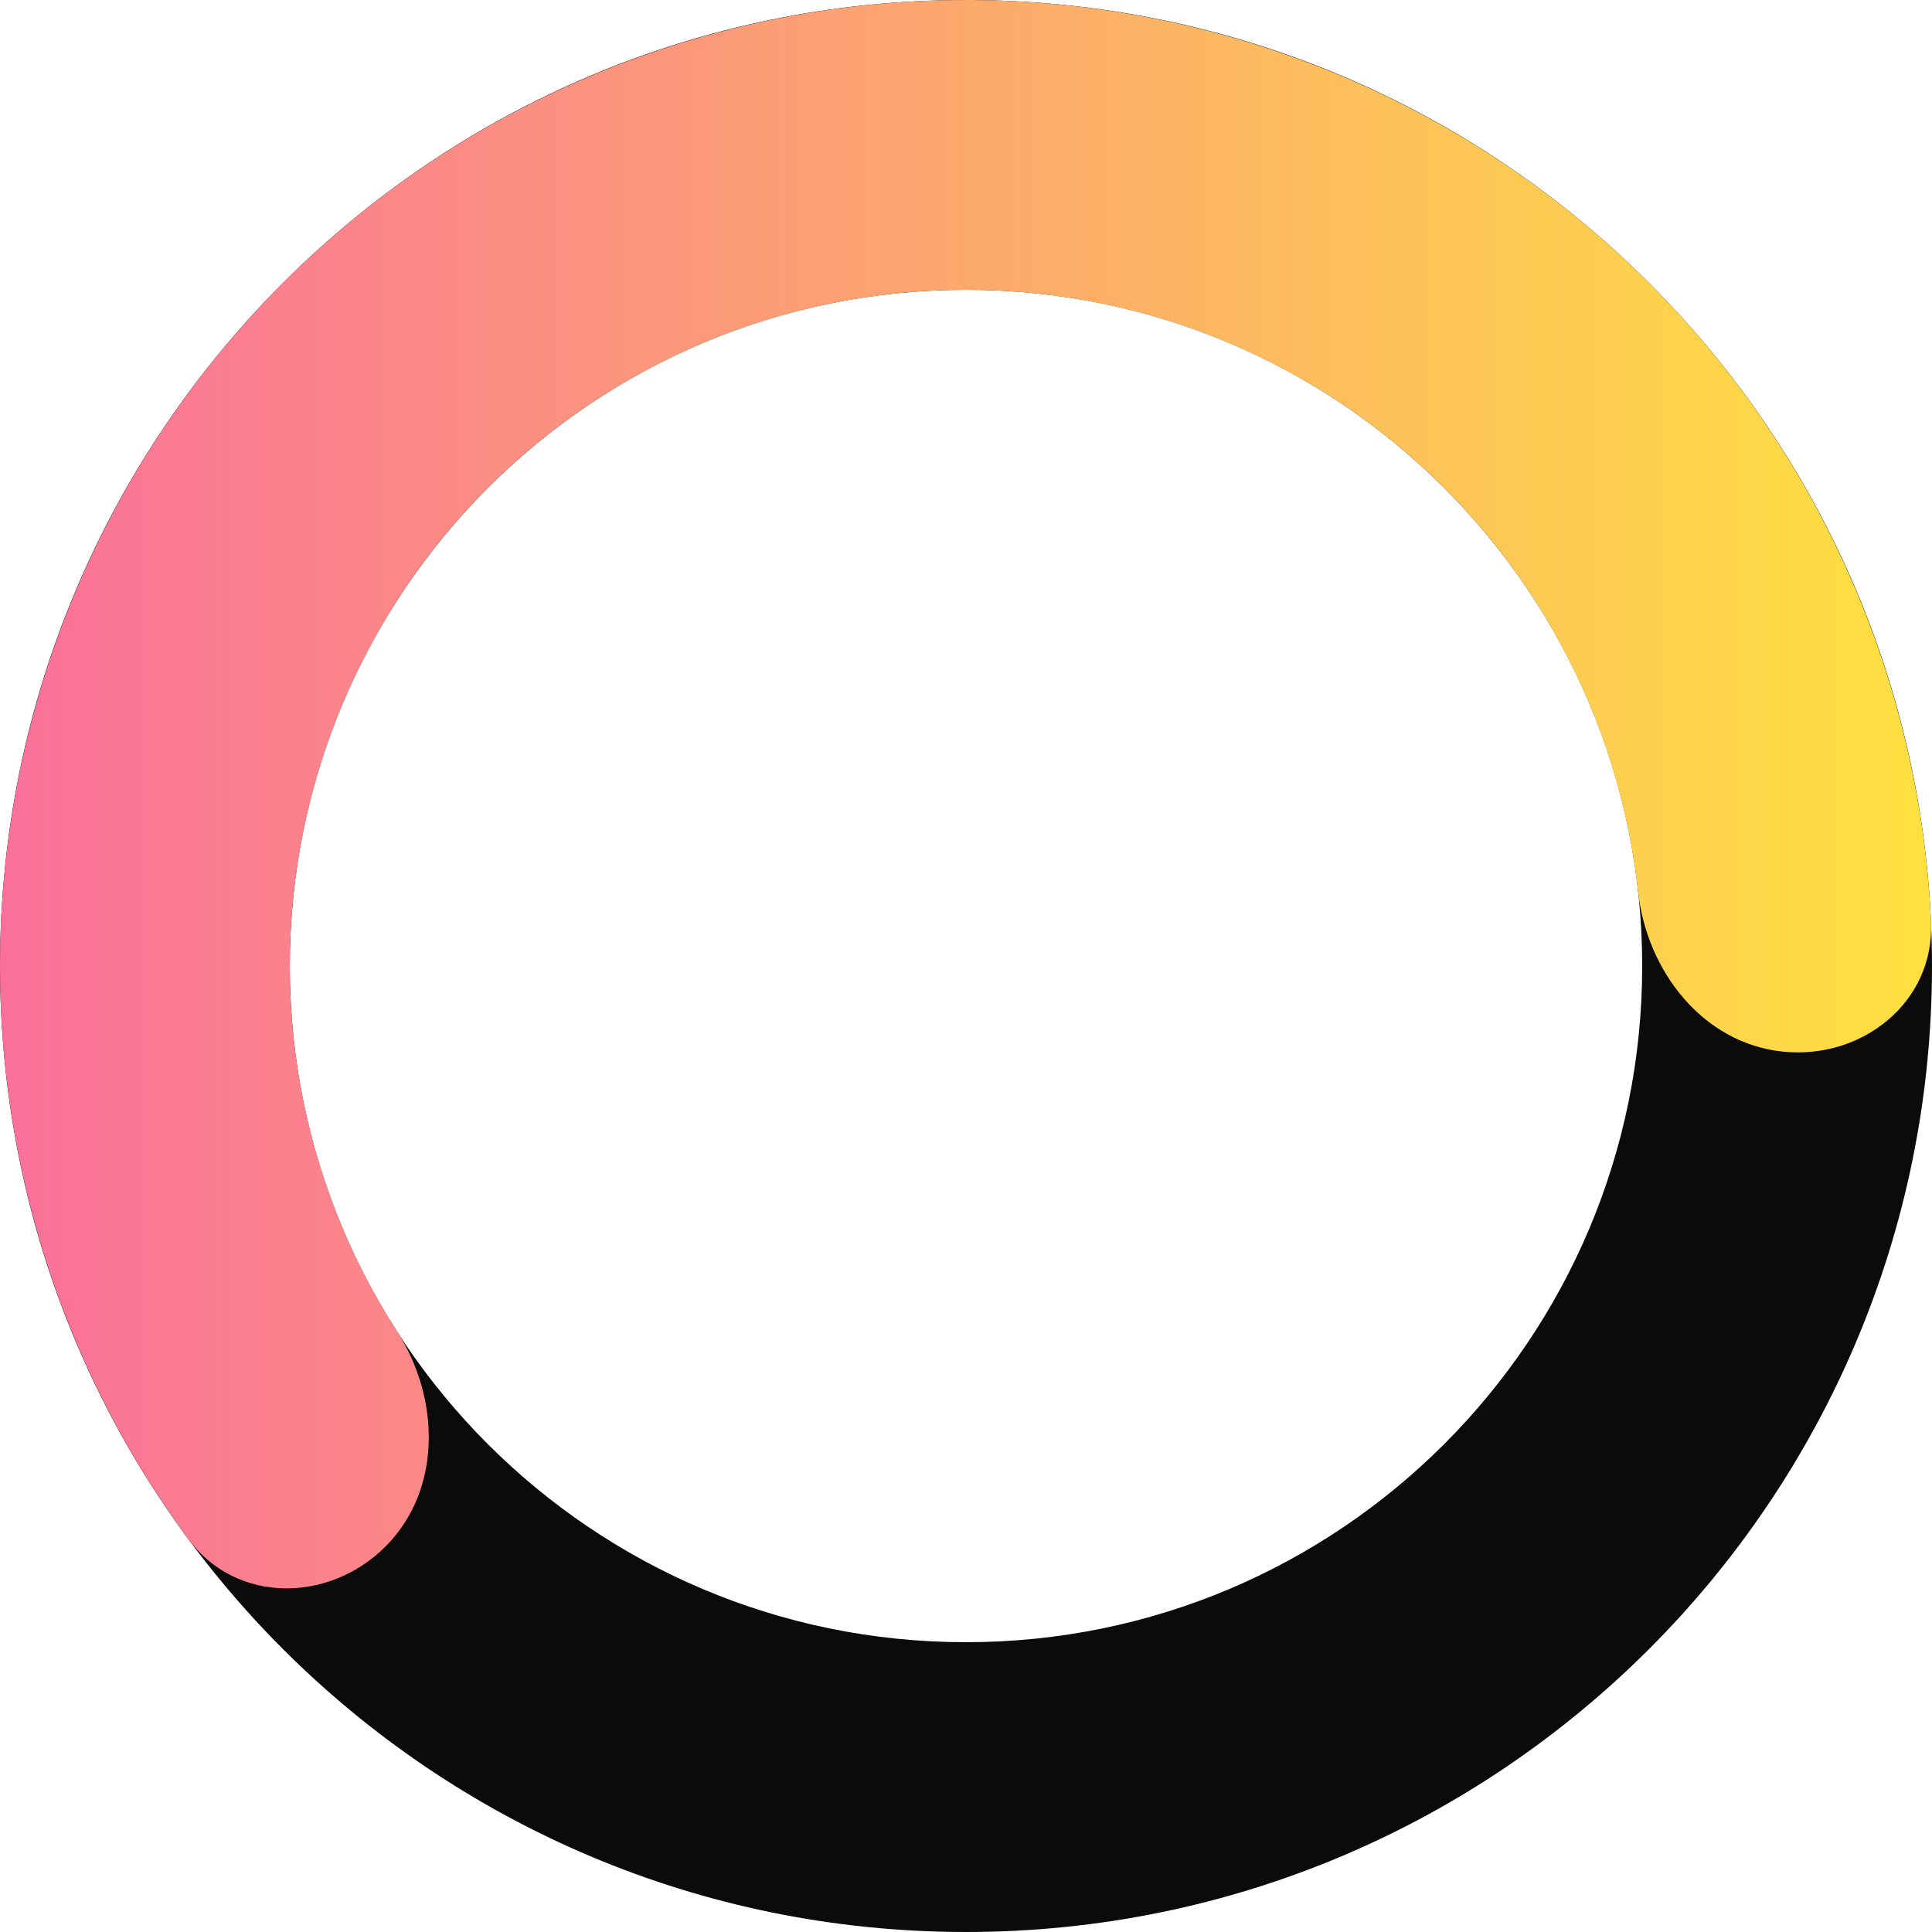 <svg width="220" height="220" viewBox="0 0 220 220" fill="none" xmlns="http://www.w3.org/2000/svg">
<path d="M220 110C220 170.751 170.751 220 110 220C49.249 220 0 170.751 0 110C0 49.249 49.249 0 110 0C170.751 0 220 49.249 220 110ZM33 110C33 152.526 67.474 187 110 187C152.526 187 187 152.526 187 110C187 67.474 152.526 33 110 33C67.474 33 33 67.474 33 110Z" fill="#0B0B0B"/>
<path d="M43.886 176.114C37.442 182.558 26.876 182.619 21.468 175.285C13.771 164.847 7.955 153.095 4.329 140.554C-0.831 122.71 -1.388 103.849 2.711 85.731C6.809 67.613 15.429 50.828 27.766 36.941C40.104 23.054 55.757 12.518 73.266 6.315C90.776 0.111 109.571 -1.557 127.899 1.466C146.227 4.489 163.492 12.104 178.082 23.601C192.672 35.098 204.113 50.102 211.338 67.215C216.416 79.242 219.295 92.035 219.886 104.989C220.301 114.093 212.054 120.697 202.991 119.747V119.747C193.928 118.797 187.535 110.616 186.536 101.558C185.723 94.185 183.845 86.938 180.937 80.051C175.879 68.072 167.871 57.568 157.657 49.52C147.444 41.472 135.359 36.142 122.529 34.026C109.7 31.91 96.543 33.078 84.287 37.42C72.03 41.763 61.073 49.138 52.436 58.859C43.8 68.579 37.766 80.329 34.897 93.012C32.029 105.694 32.418 118.897 36.03 131.388C38.107 138.57 41.21 145.382 45.22 151.624C50.146 159.29 50.329 169.671 43.886 176.114V176.114Z" fill="url(#paint0_linear_2_6496)"/>
<defs>
<linearGradient id="paint0_linear_2_6496" x1="0" y1="110" x2="220" y2="110" gradientUnits="userSpaceOnUse">
<stop stop-color="#FA709A"/>
<stop offset="1" stop-color="#FEE140"/>
</linearGradient>
</defs>
</svg>
